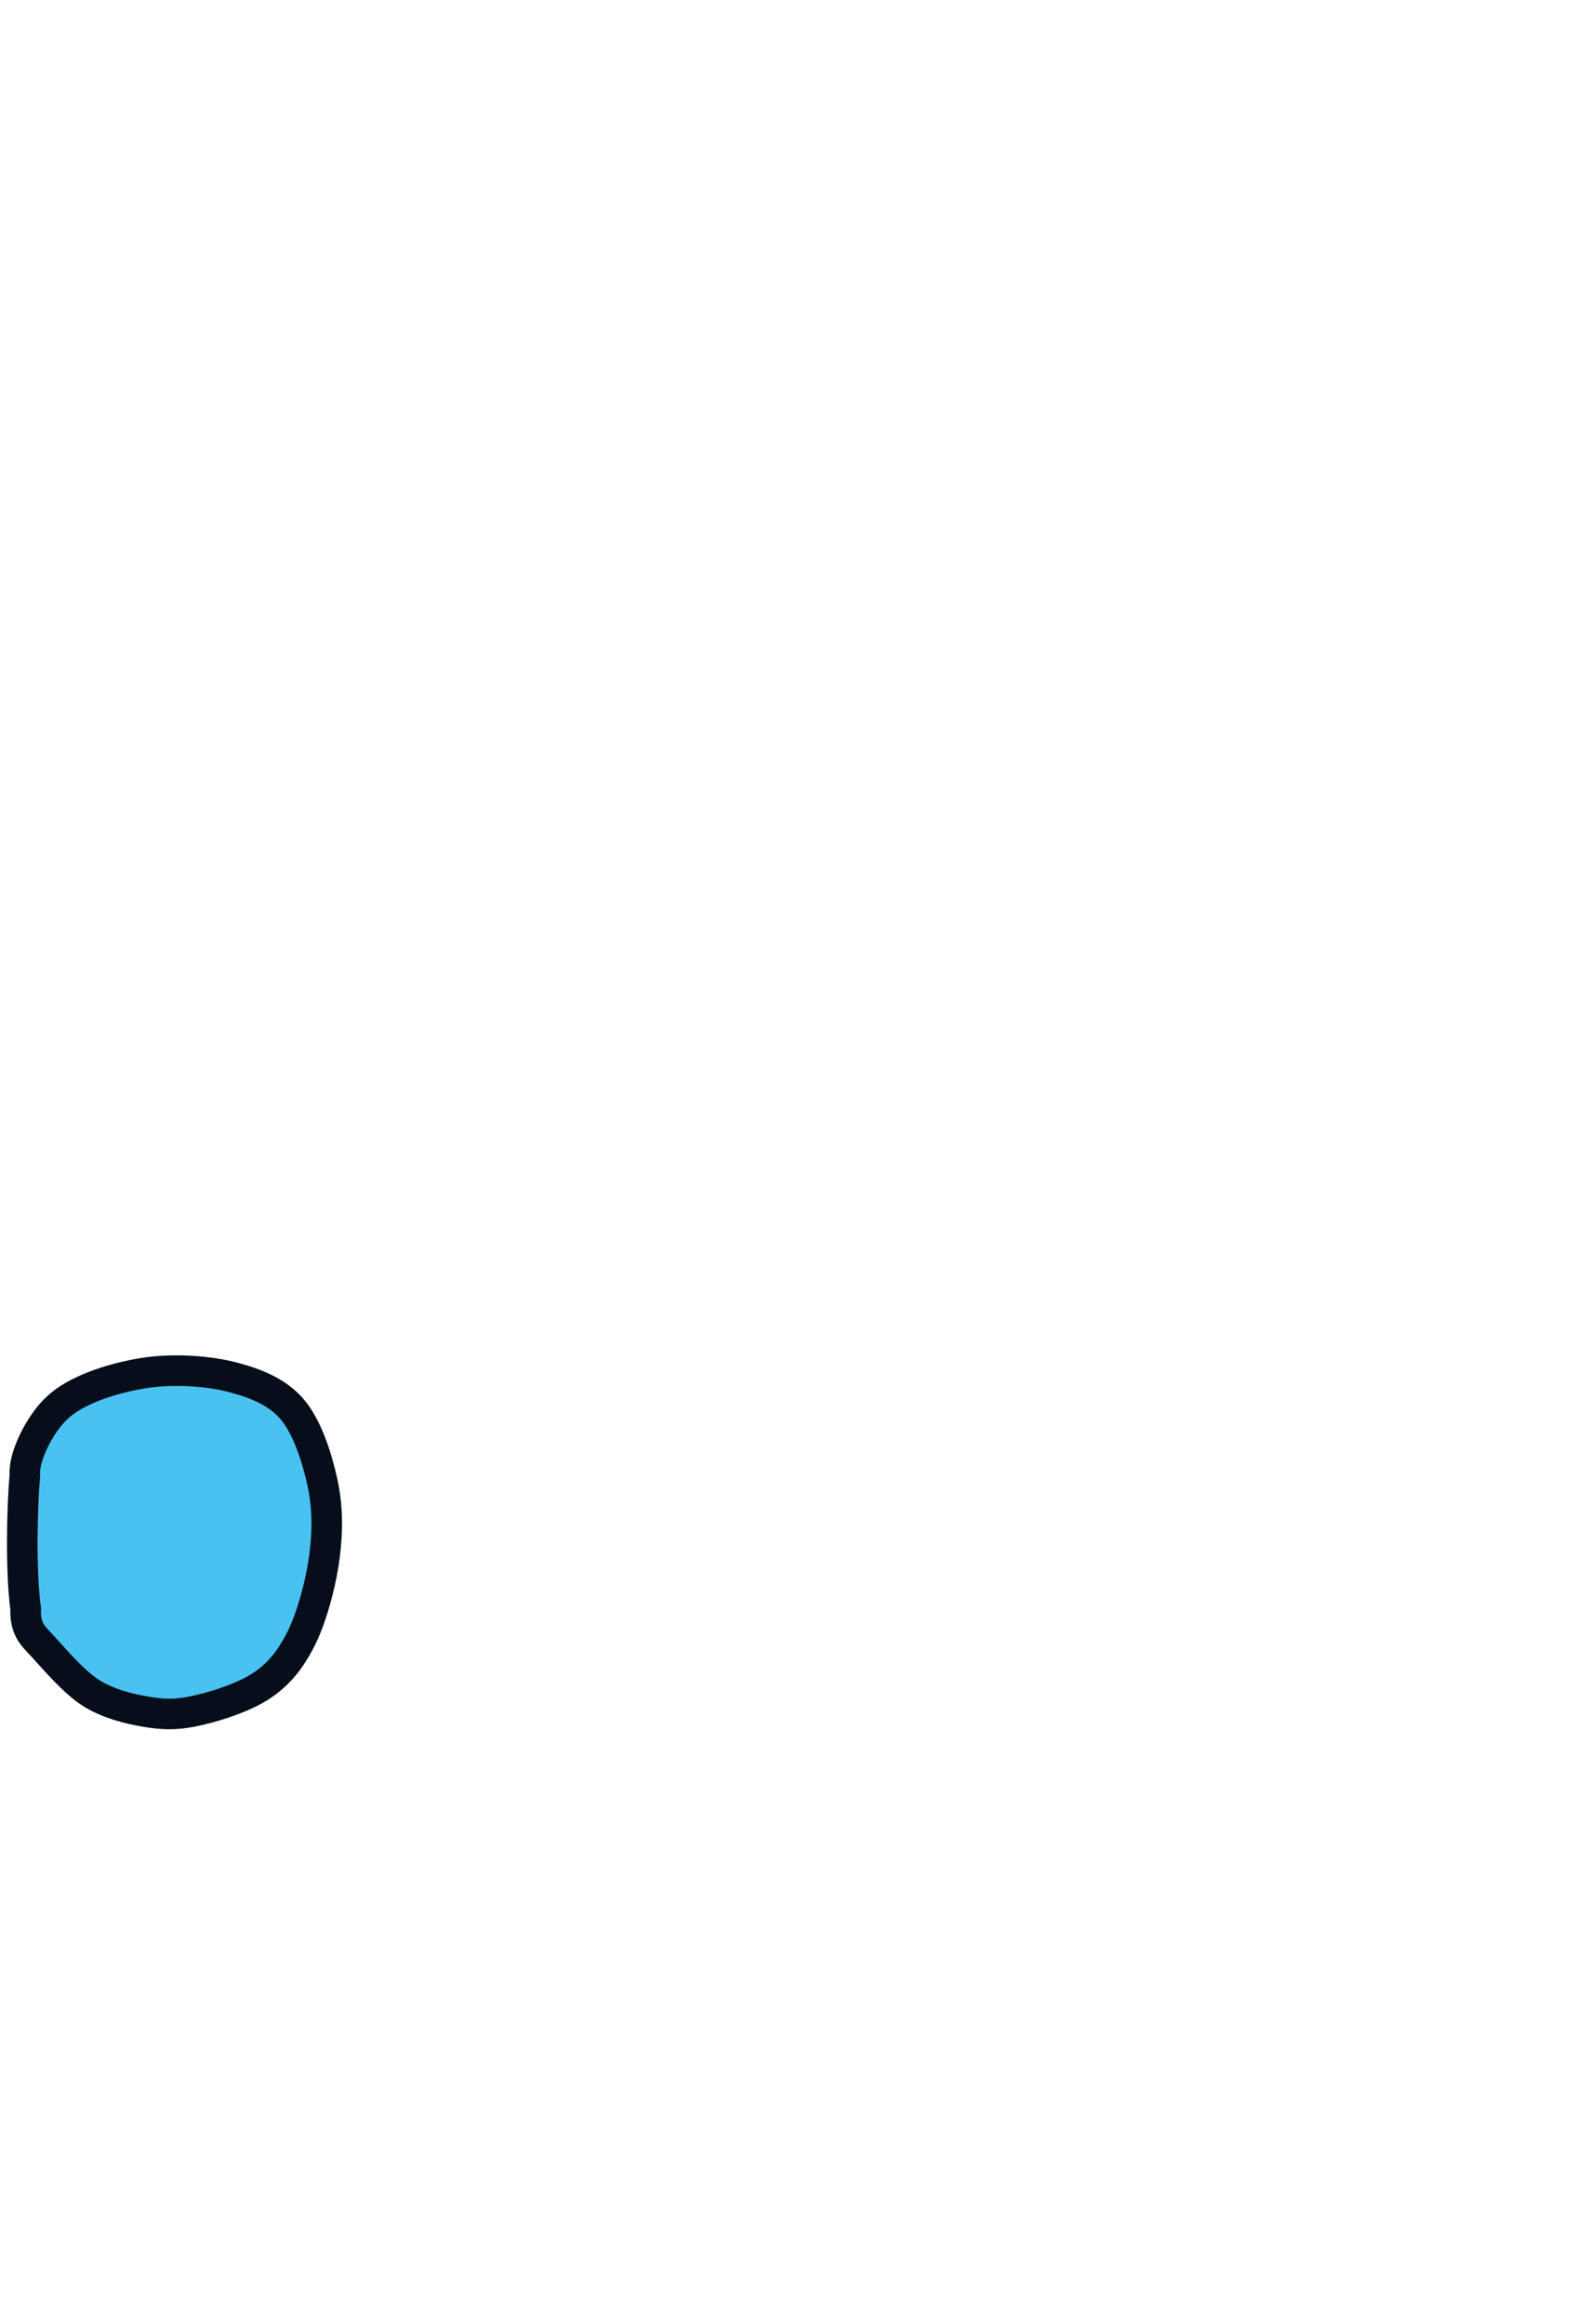 <?xml version="1.0" encoding="utf-8"?>
<svg xmlns="http://www.w3.org/2000/svg" viewBox="0 0 260 380" xmlns:bx="https://boxy-svg.com" width="260px" height="380px"><defs><bx:guide x="10" y="10" angle="0"/><bx:guide x="10" y="10" angle="90"/><bx:guide x="250" y="370" angle="0"/><bx:guide x="250" y="370" angle="90"/><bx:guide x="125.517" y="273.529" angle="90"/><bx:guide x="124.06" y="232.004" angle="90"/><bx:export><bx:file format="svg" href="#object-0"/><bx:file format="svg" path="Untitled 2.svg"/></bx:export></defs><path d="M 23.54 224.516 C 28.258 223.775 34.034 224.132 38.213 225.249 C 41.878 226.229 45.189 227.571 47.567 230.201 C 50.159 233.07 51.796 238.203 52.702 242.306 C 53.579 246.277 53.608 250.238 53.069 254.411 C 52.489 258.898 50.954 264.686 49.034 268.35 C 47.422 271.427 45.689 273.627 42.981 275.503 C 39.94 277.611 34.667 279.25 31.243 279.905 C 28.48 280.434 26.46 280.329 23.907 279.905 C 21.102 279.439 17.811 278.613 15.103 276.97 C 12.216 275.219 9.029 271.427 7.217 269.451 C 5.981 268.104 5.132 267.345 4.649 266.149 C 4.273 265.218 4.136 264.118 4.206 263.122 C 3.361 257.079 3.605 246.323 4.065 241.234 C 4.035 240.517 4.103 239.766 4.282 239.005 C 4.92 236.291 7.06 232.019 9.968 229.651 C 13.223 227 18.845 225.252 23.54 224.516 Z" style="fill: rgb(73, 194, 242); stroke: rgb(5, 14, 26); stroke-width: 5px;" id="object-0"/></svg>
